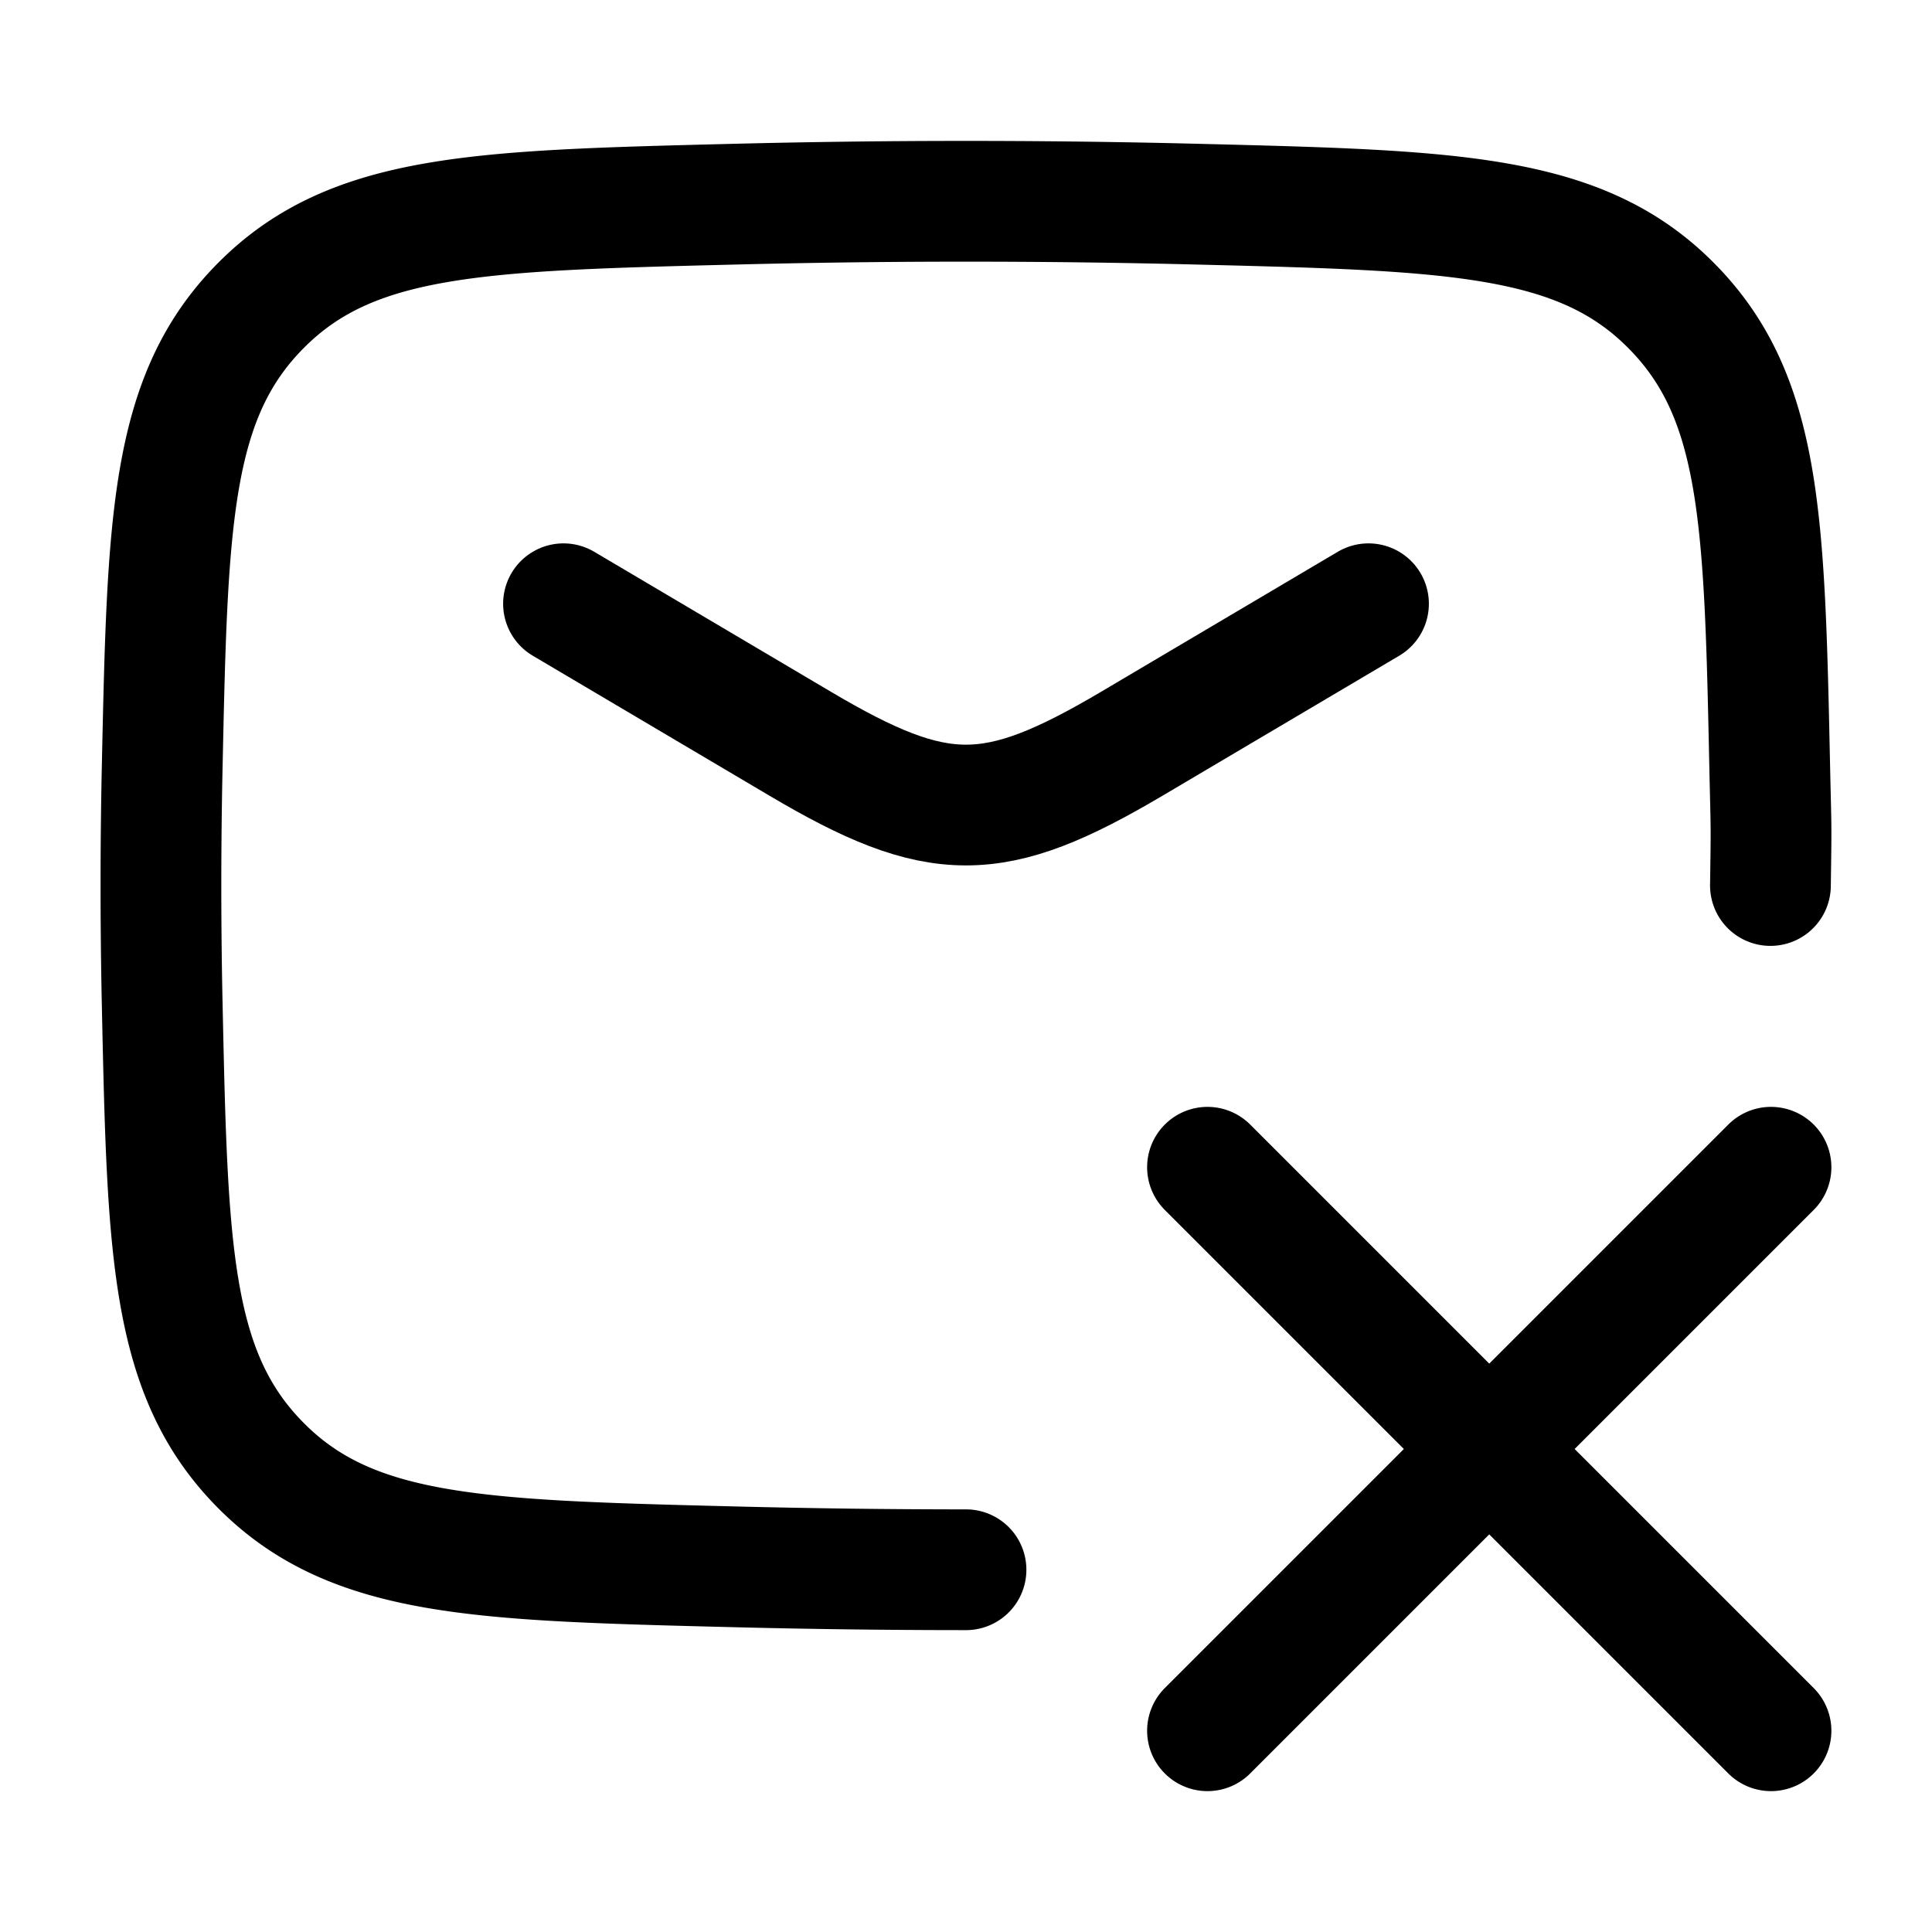 <svg xmlns="http://www.w3.org/2000/svg" width="3em" height="3em" viewBox="0 0 24 24"><g fill="none" stroke="currentColor" stroke-linecap="round" stroke-linejoin="round" stroke-width="1.5" color="currentColor"><path d="m7 7.5l2.942 1.74c1.715 1.014 2.4 1.014 4.116 0L17 7.5"/><path d="M21.993 11c.012-.826.009-.649-.009-1.476c-.065-3.065-.098-4.598-1.229-5.733c-1.131-1.136-2.705-1.175-5.854-1.254a115 115 0 0 0-5.802 0c-3.149.079-4.723.118-5.854 1.254c-1.131 1.135-1.164 2.668-1.23 5.733a69 69 0 0 0 0 2.952c.066 3.065.099 4.598 1.23 5.733c1.131 1.136 2.705 1.175 5.854 1.254q1.454.037 2.901.037m3-5l3.5 3.5m0 0l3.5 3.5M18.5 18L15 21.5m3.5-3.5l3.5-3.5"/></g></svg>